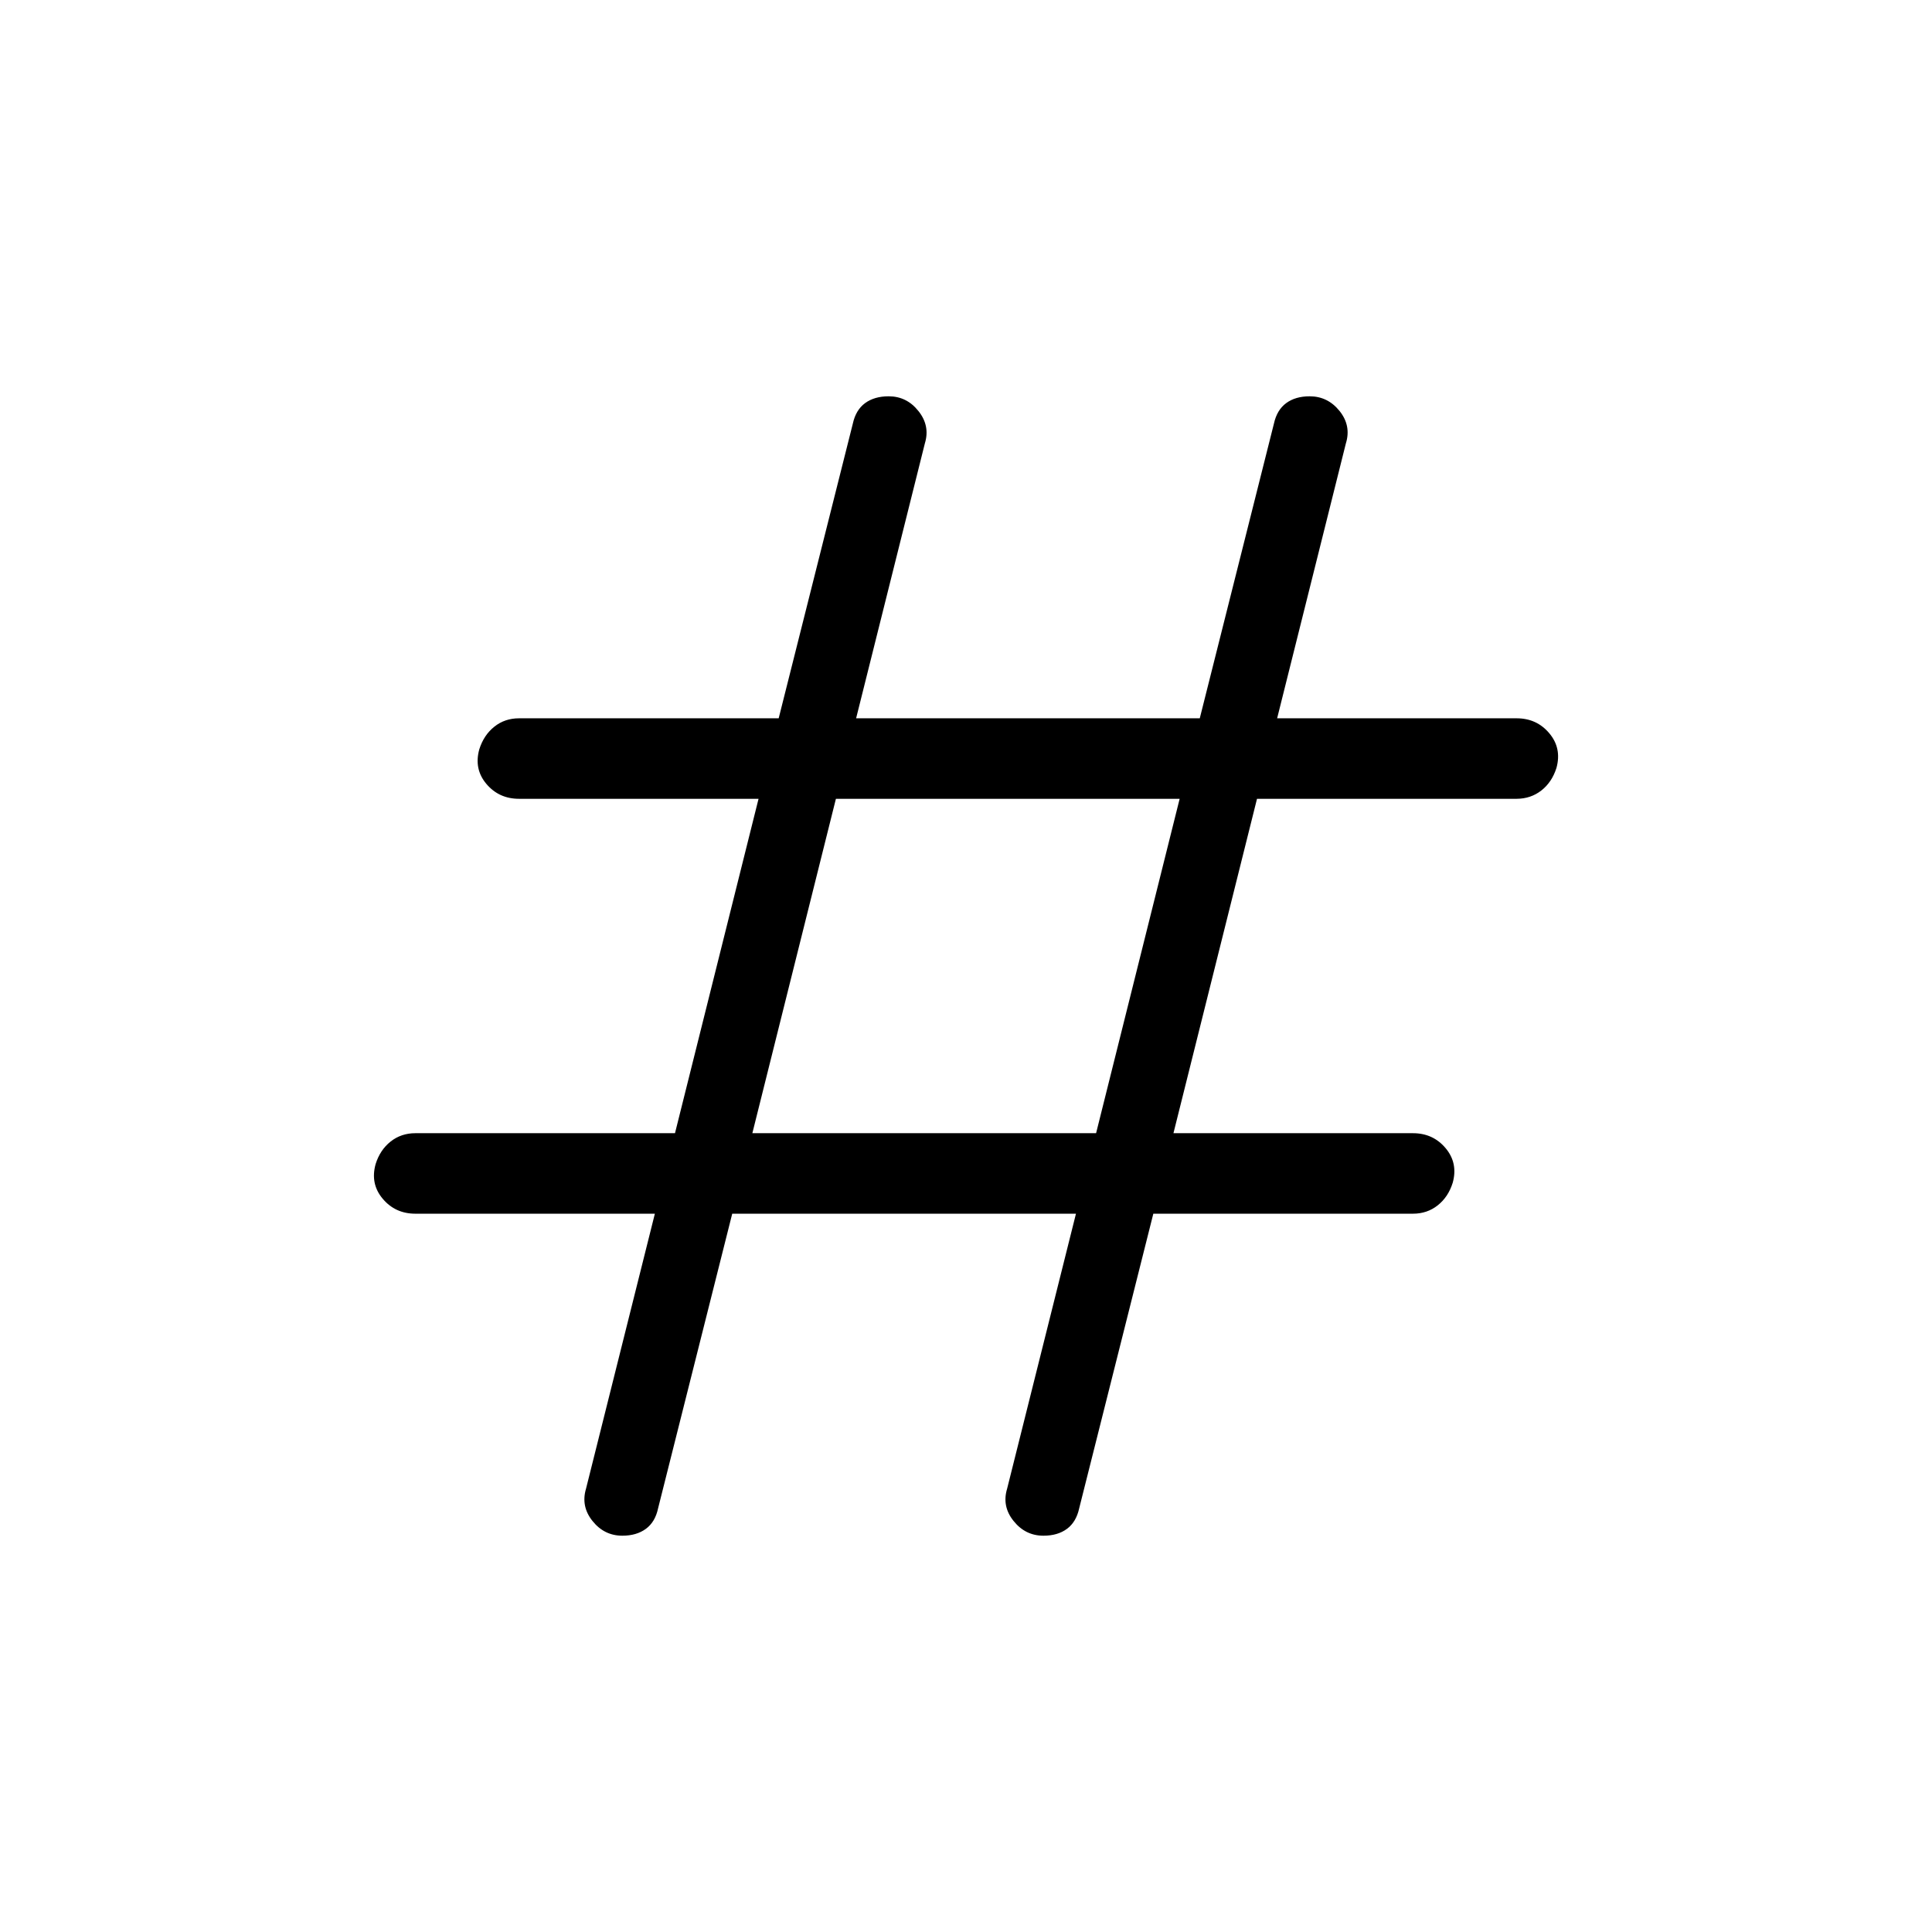 <svg xmlns="http://www.w3.org/2000/svg" width="3em" height="3em" viewBox="0 0 24 24"><path fill="currentColor" d="m9.096 15.077l-.921 3.66q-.036.17-.152.255t-.292.085q-.225 0-.371-.183q-.146-.182-.08-.402l.855-3.415H5.16q-.25 0-.406-.186q-.156-.185-.088-.43q.055-.176.186-.28t.308-.104h3.225l1.038-4.154H6.448q-.25 0-.406-.185t-.088-.43q.056-.177.187-.281q.13-.104.307-.104h3.225l.921-3.66q.037-.17.152-.255q.116-.085.293-.085q.225 0 .37.183q.147.183.08.402l-.854 3.415h4.269l.921-3.66q.037-.17.152-.255t.292-.085q.225 0 .372.183q.146.183.078.402l-.854 3.415h2.975q.25 0 .406.186q.156.185.089.43q-.056.177-.187.28t-.308.104h-3.225l-1.038 4.154h2.975q.25 0 .406.186t.088.43q-.055.176-.186.28t-.308.104h-3.225l-.921 3.66q-.037.17-.152.255t-.292.085q-.225 0-.371-.183q-.147-.182-.08-.402l.855-3.415zm.25-1h4.27l1.038-4.154h-4.27z"/></svg>